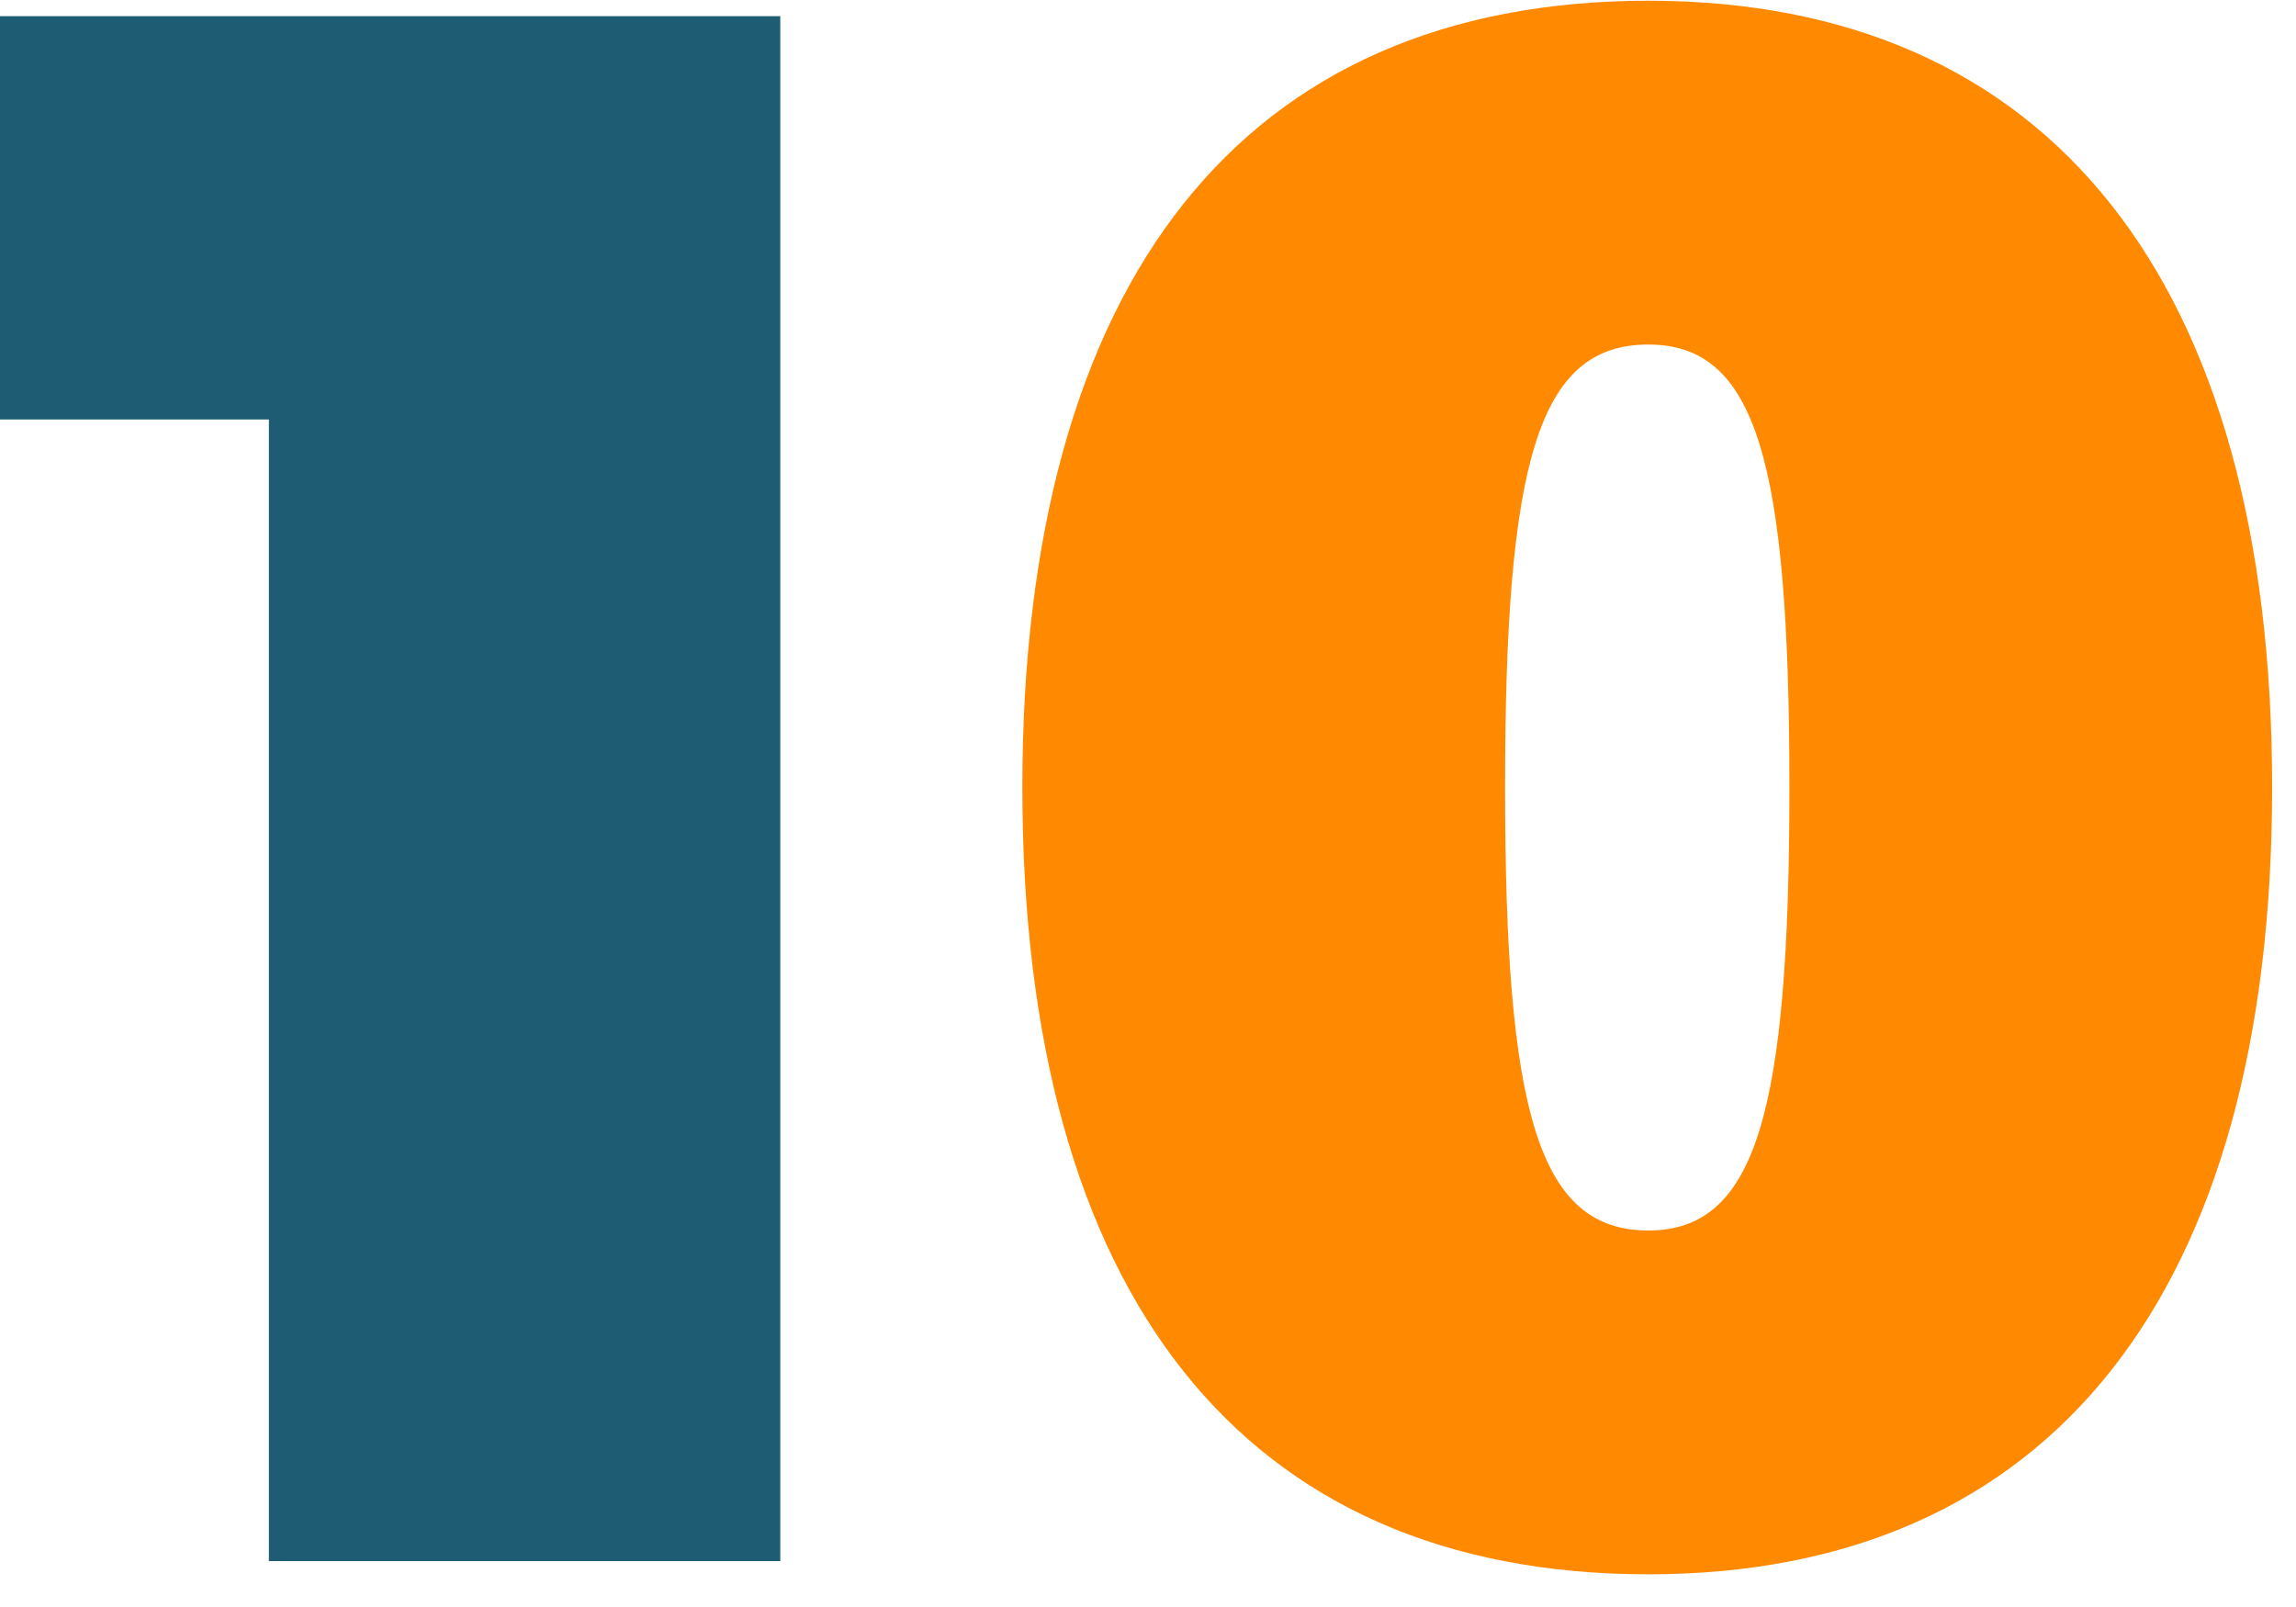 <svg width="50" height="35" viewBox="0 0 50 35" fill="none" xmlns="http://www.w3.org/2000/svg">
<path d="M0 0.352H16.992V34H5.856V9.136H0V0.352Z" fill="#1D5C73"/>
<path d="M35.896 0.016C44.632 0.016 49.48 6.112 49.48 17.152C49.48 28.192 44.632 34.288 35.896 34.288C27.064 34.288 22.264 28.192 22.264 17.152C22.264 6.112 27.064 0.016 35.896 0.016ZM35.896 7.504C33.496 7.504 32.776 10.048 32.776 17.152C32.776 24.208 33.496 26.8 35.896 26.8C38.248 26.8 38.968 24.208 38.968 17.152C38.968 10.048 38.248 7.504 35.896 7.504Z" fill="#FF8901"/>
</svg>
